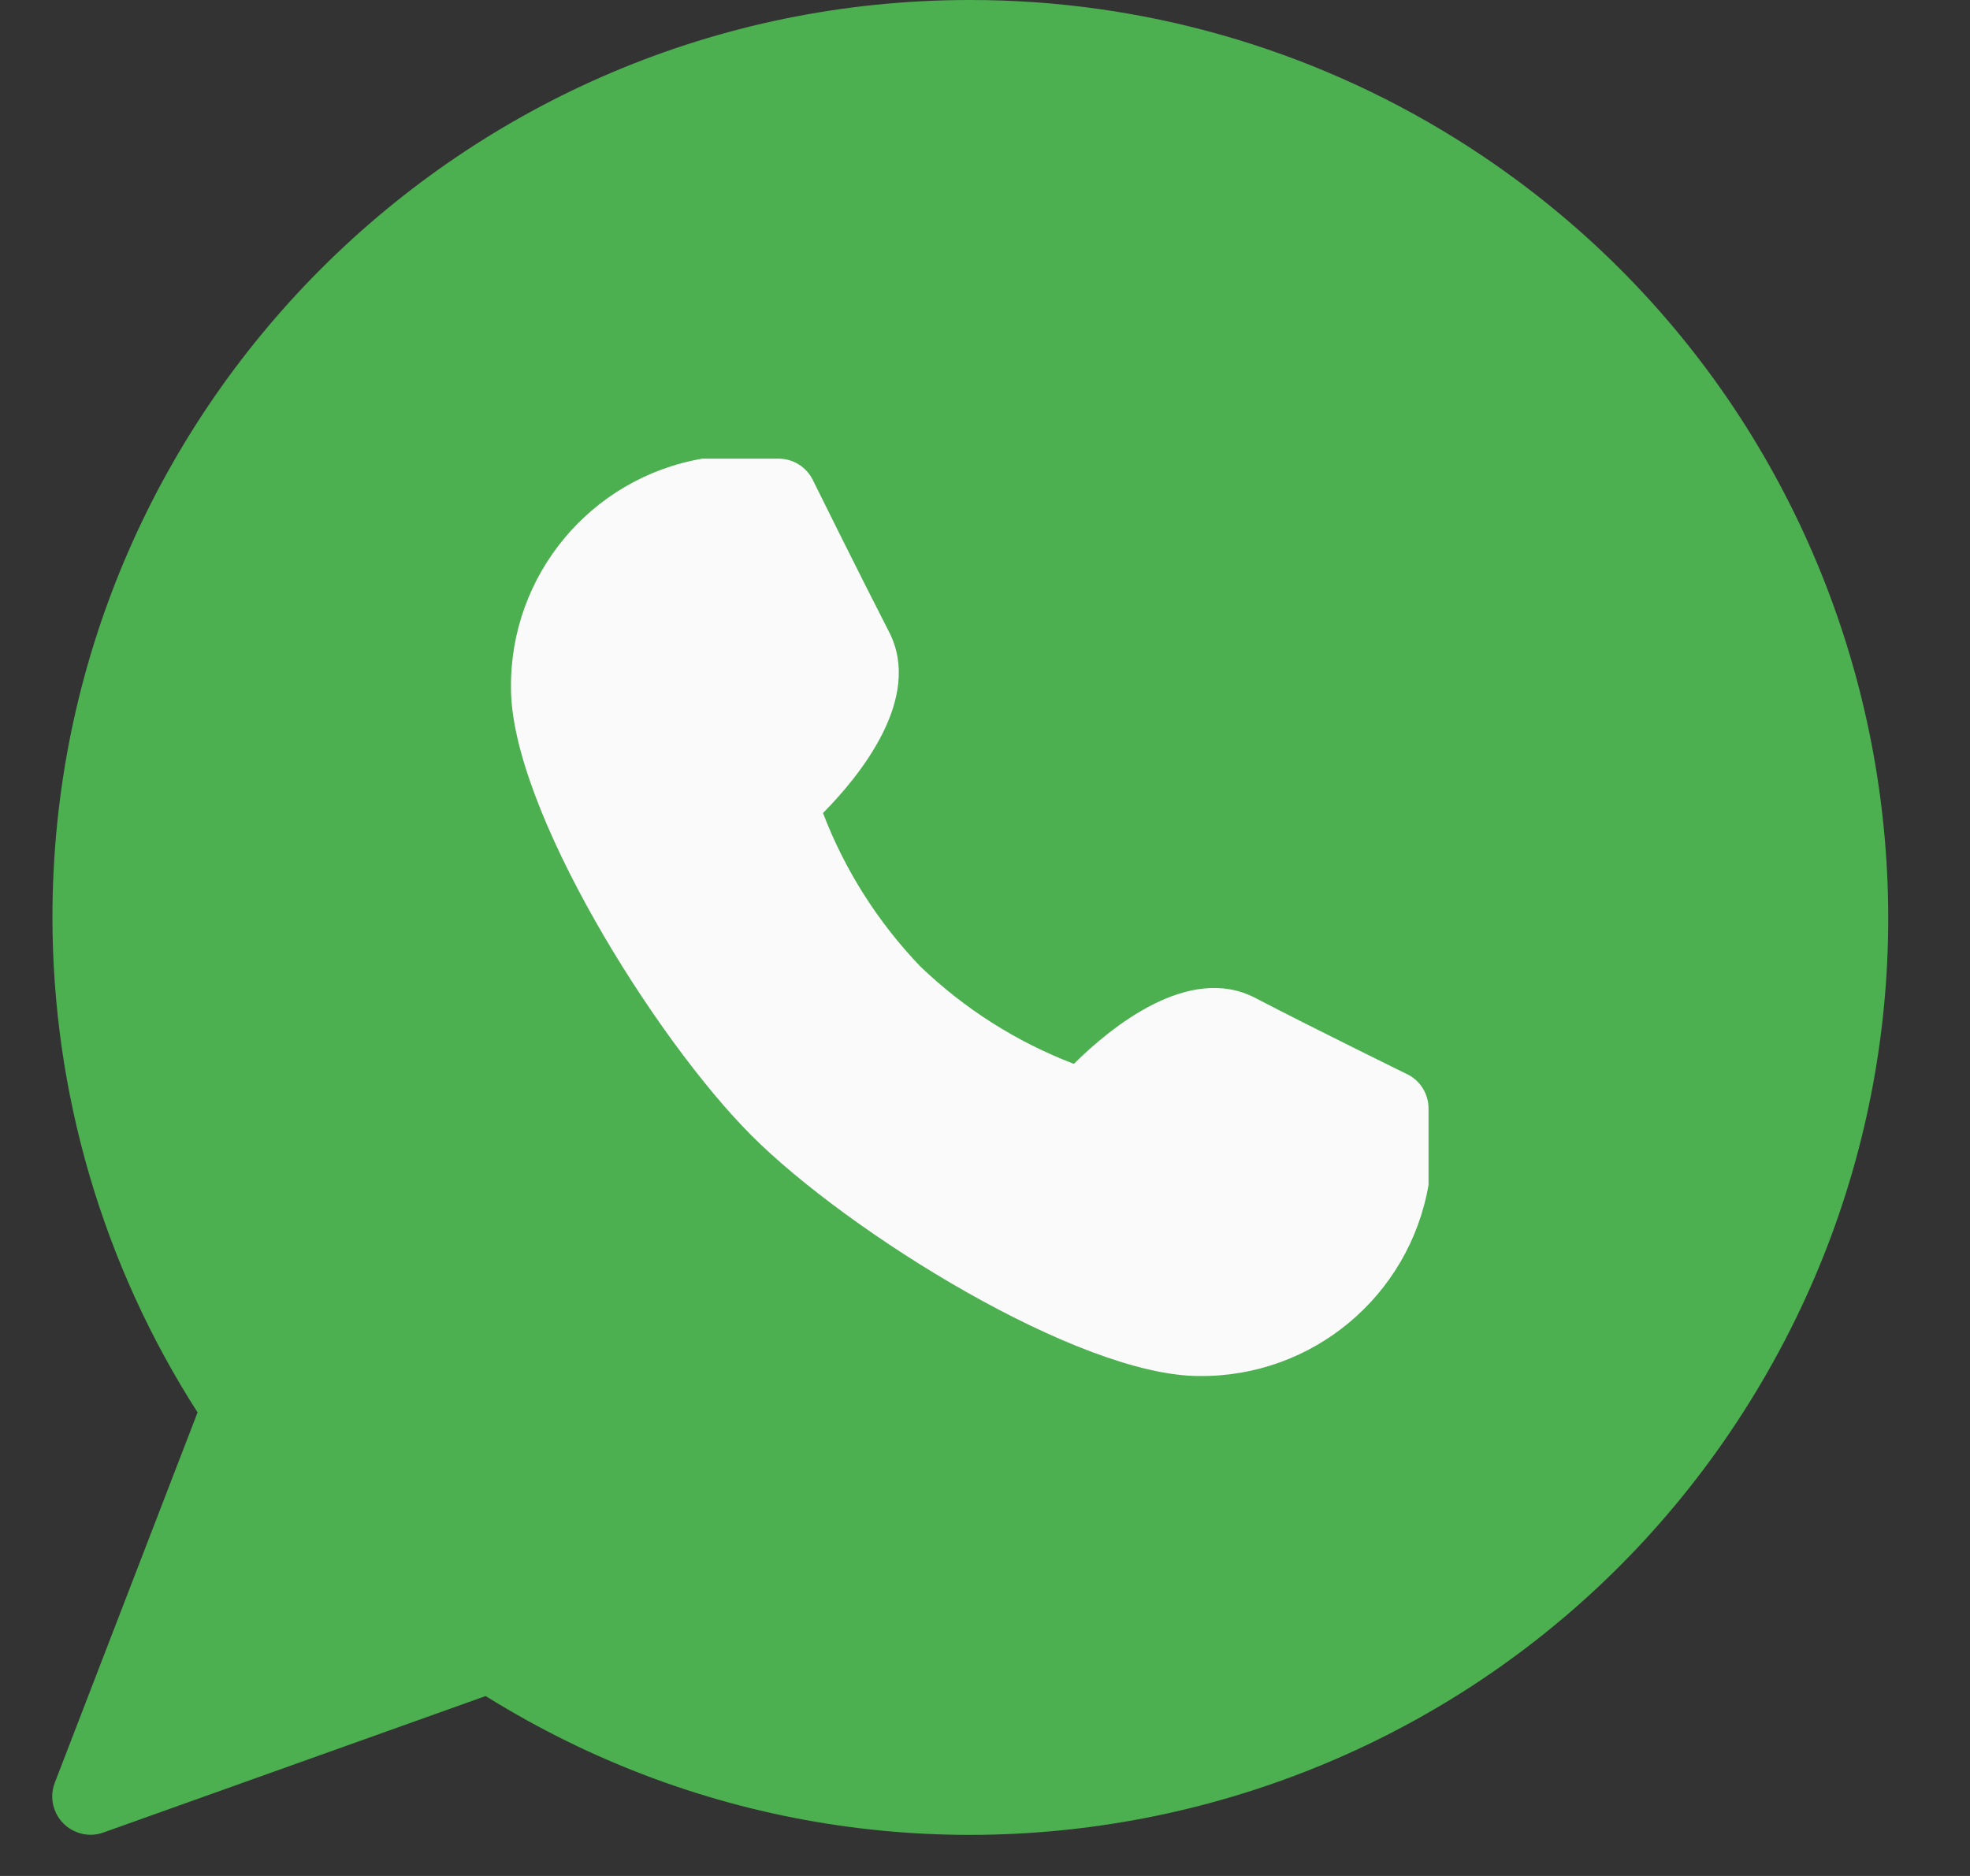 <svg width="21" height="20" viewBox="0 0 21 20" fill="none" xmlns="http://www.w3.org/2000/svg">
<rect x="0" y="0" width="21" height="20" fill="#333333" stroke="none"/>
<path d="M10.337 4.70447e-06C4.936 0.001 0.558 4.381 0.559 9.782C0.56 11.653 1.096 13.484 2.106 15.058L0.584 19.006C0.503 19.216 0.608 19.452 0.818 19.533C0.864 19.551 0.914 19.561 0.965 19.561C1.011 19.561 1.058 19.553 1.102 19.537L5.177 18.082C9.762 20.938 15.793 19.536 18.649 14.951C21.504 10.366 20.102 4.334 15.518 1.478C13.963 0.51 12.168 -0.002 10.337 4.70447e-06Z" fill="#4CAF50"/>
<path d="M15 11.452C15 11.452 14.002 10.963 13.377 10.637C12.669 10.272 11.838 10.955 11.447 11.342C10.838 11.109 10.282 10.756 9.811 10.304C9.359 9.833 9.006 9.277 8.773 8.668C9.161 8.276 9.841 7.446 9.478 6.738C9.157 6.113 8.663 5.115 8.663 5.114C8.594 4.977 8.454 4.89 8.3 4.89H7.485C6.298 5.095 5.435 6.131 5.447 7.335C5.447 8.615 6.979 11.073 8.011 12.106C9.044 13.14 11.502 14.67 12.783 14.67C13.987 14.683 15.023 13.82 15.228 12.633V11.818C15.228 11.662 15.14 11.52 15 11.452Z" fill="#FAFAFA"/>
</svg>
